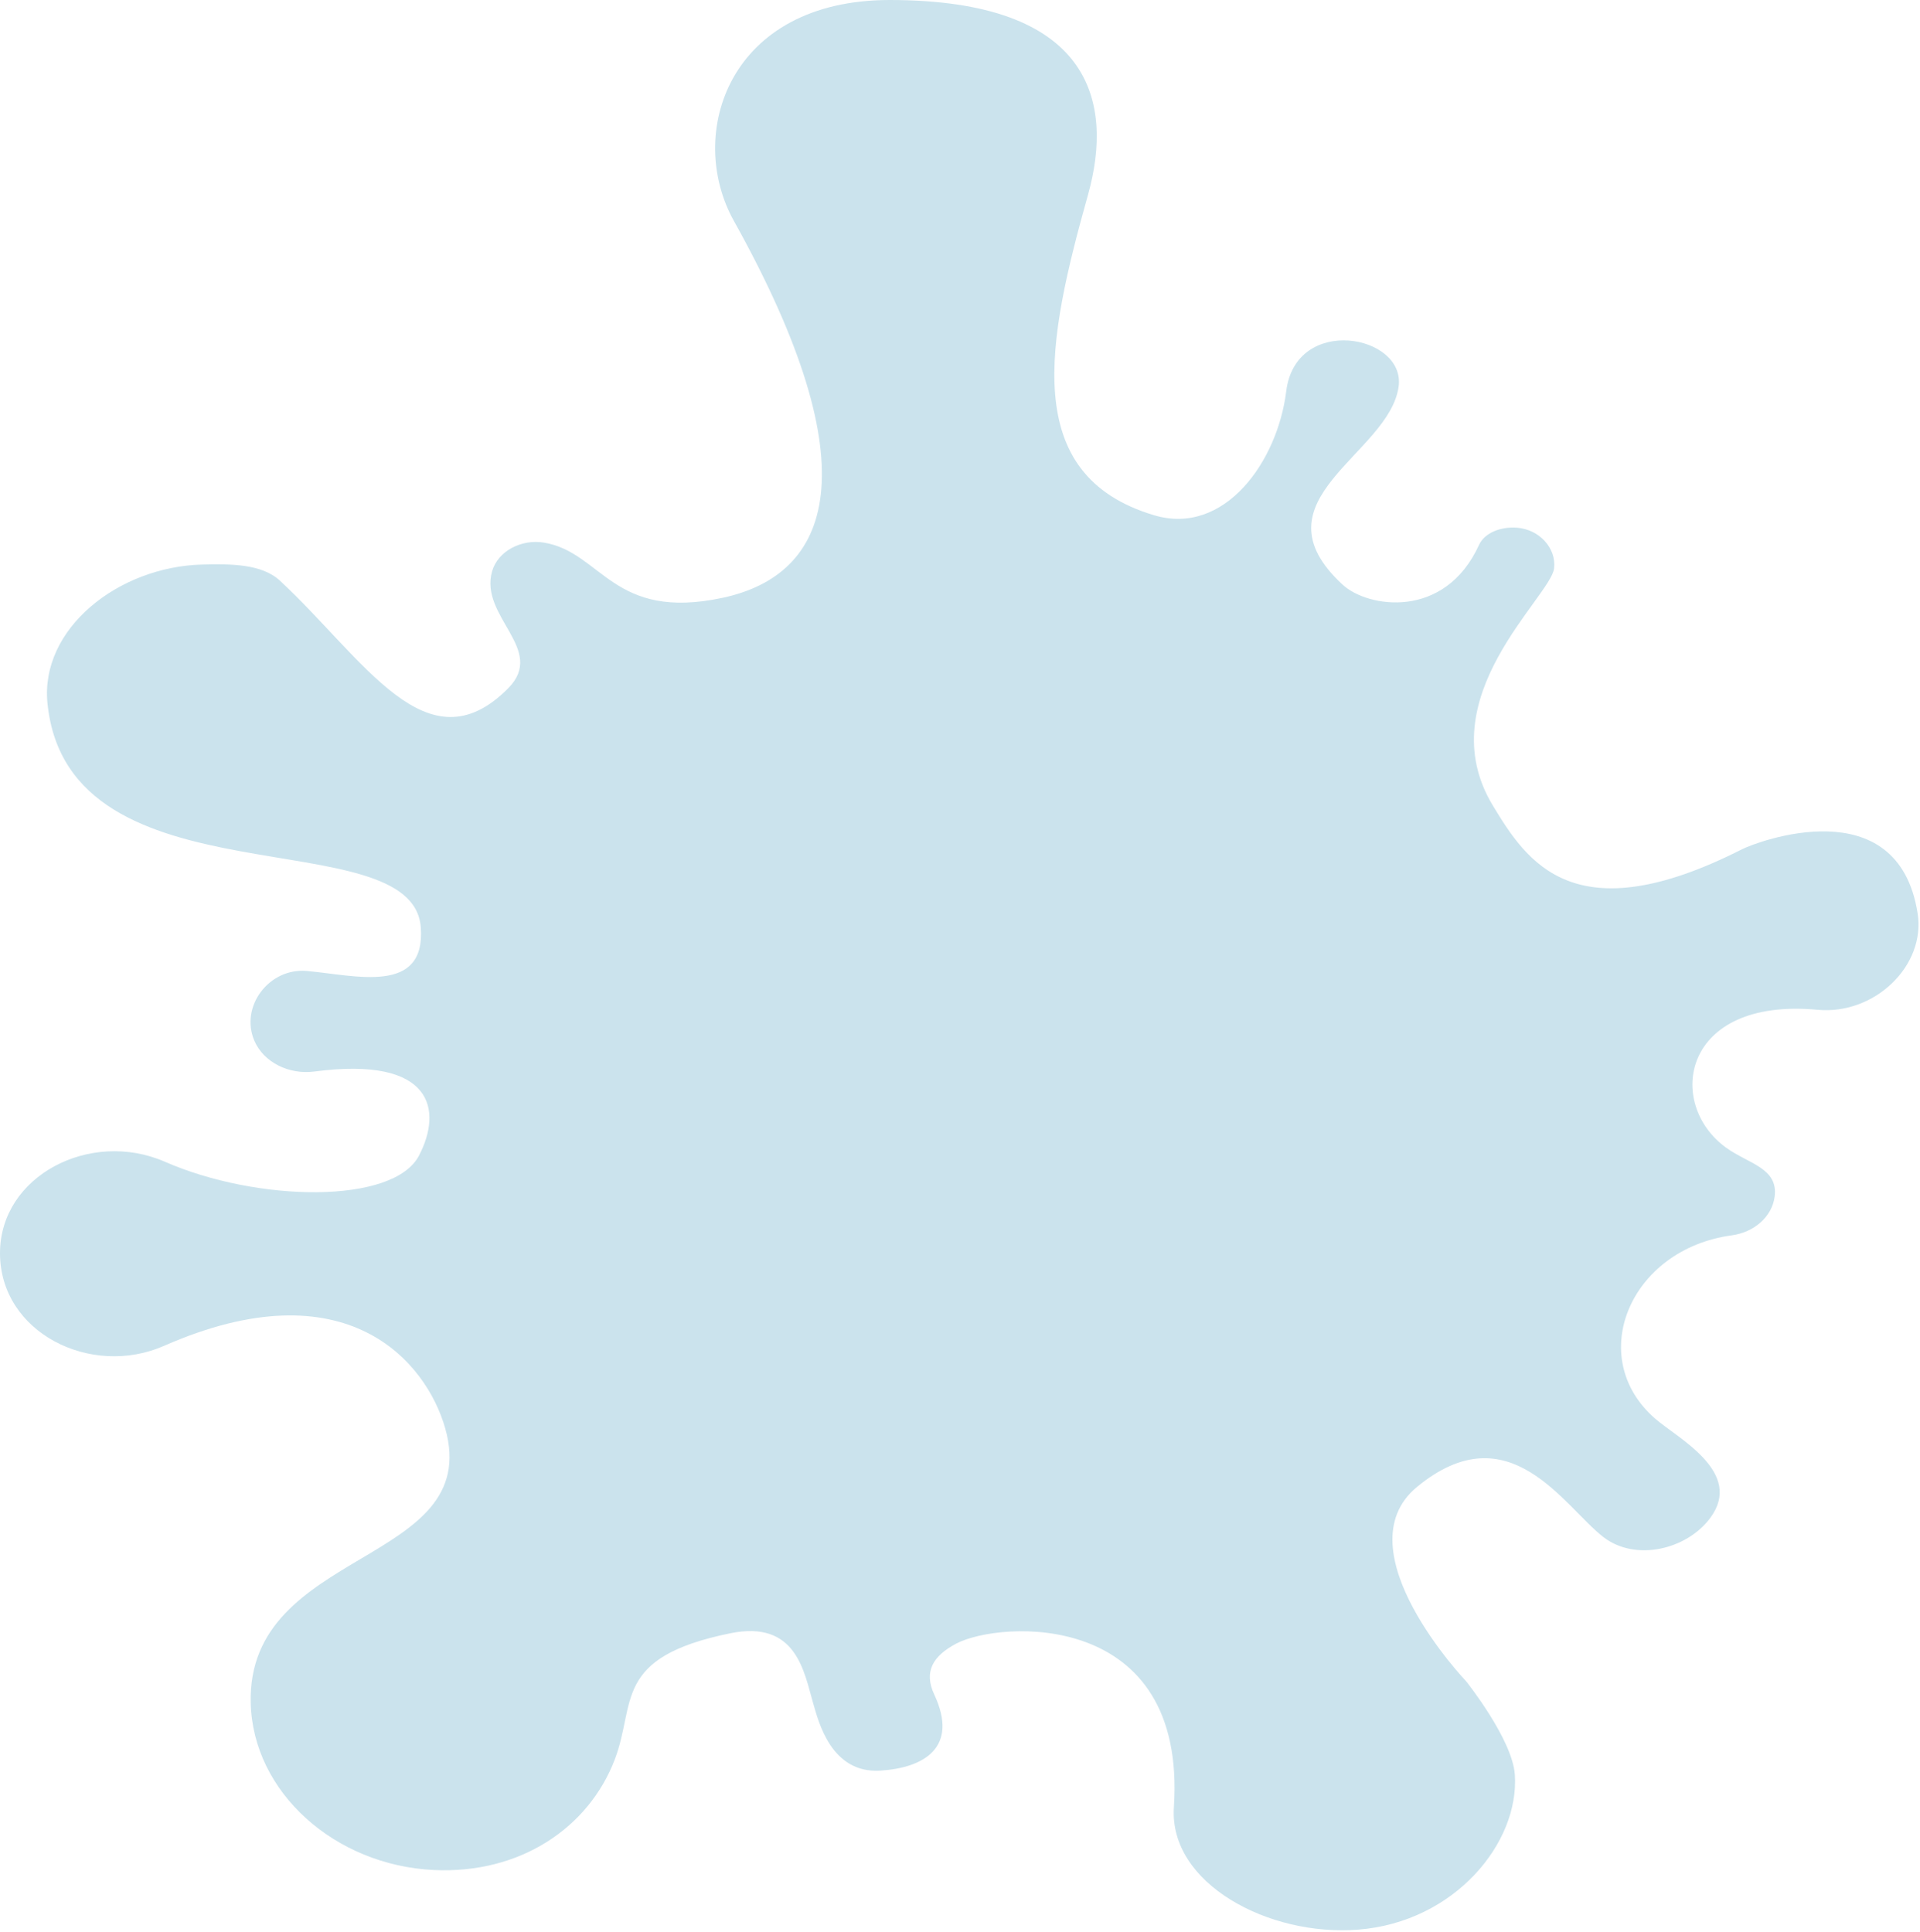 <svg width="798" height="803" viewBox="0 0 798 803" fill="none" xmlns="http://www.w3.org/2000/svg">
<path d="M724.05 353.016C654.225 388.443 634.626 358.264 620.478 334.886C593.451 290.226 644.558 248.098 645.923 236.253C646.889 227.874 639.83 220.109 630.567 219.365C623.863 218.828 617.044 221.414 614.713 226.523C600.472 257.743 568.49 252.682 558.052 243.069C519.684 207.739 577.503 188.969 581.312 160.642C584.207 139.107 538.525 130.616 534.584 162.646C530.98 191.935 508.924 222.841 479.784 214.209C423.496 197.535 435.303 141.252 452.177 81.055C463.122 42.006 453.354 0 369.792 0C302.707 0 284.956 55.836 305 91.797C362.865 195.615 345.075 238.9 300.351 248.498C254.677 258.301 250.216 229.641 226.185 225.57C216.77 223.975 206.972 229.03 204.545 237.426C199.054 256.416 227.284 269.911 211.187 286.137C177.482 320.114 151.407 273.925 116.337 241.371C108.749 234.327 95.675 234.378 83.985 234.68C49.339 235.574 16.529 261.213 19.741 292.486C28.48 377.546 171.593 339.776 174.896 385.562C176.921 413.627 147.843 405.462 127.585 403.621C111.874 402.194 99.614 418.374 105.714 432.612C109.567 441.61 120.123 446.807 130.663 445.42C180.235 438.895 183.946 461.609 174.13 480.387C163.538 500.65 107.203 499.807 68.514 482.919C37.513 469.386 0 488.764 0 520.921C0 554.041 37.844 572.791 68.172 559.455C143.933 526.14 177.256 566.043 185.07 593.841C201.08 650.794 102.627 643.108 104.203 707.895C105.108 745.104 139.245 775.38 180.26 777.341C216.157 779.058 244.653 759.825 255.515 731.385C264.46 707.961 254.451 688.968 303.463 678.941C331.107 673.285 334.168 695.002 338.014 708.166C340.182 715.589 345.45 737.326 365.9 736.025C384.199 734.862 398.547 726.296 388.308 704.412C383.845 694.874 387.736 688.364 397.426 683.232C415.477 673.669 493.37 668.704 487.894 751.247C485.79 782.961 527.279 805.053 564.45 802.138C604.628 798.988 631.54 765.986 629.604 737.716C628.596 722.967 609.415 698.948 609.415 698.948C609.415 698.948 557.229 644.23 588.963 618.081C627.366 586.433 650.057 626.404 666.488 639.001C679.834 649.233 701.102 644.127 710.836 630.968C724.829 612.05 697.616 598.071 688.051 589.816C658.587 564.387 677.306 519.267 719.781 513.512C728.997 512.262 736.499 505.821 737.593 497.435C739.146 485.533 726.731 483.796 717.423 477.081C692.198 458.876 698.826 414.471 755.42 419.755C779.154 421.973 800.445 401.403 797.02 379.678C788.782 327.42 729.981 350.007 724.05 353.016Z" fill="#CBE3ED"/>
</svg>
